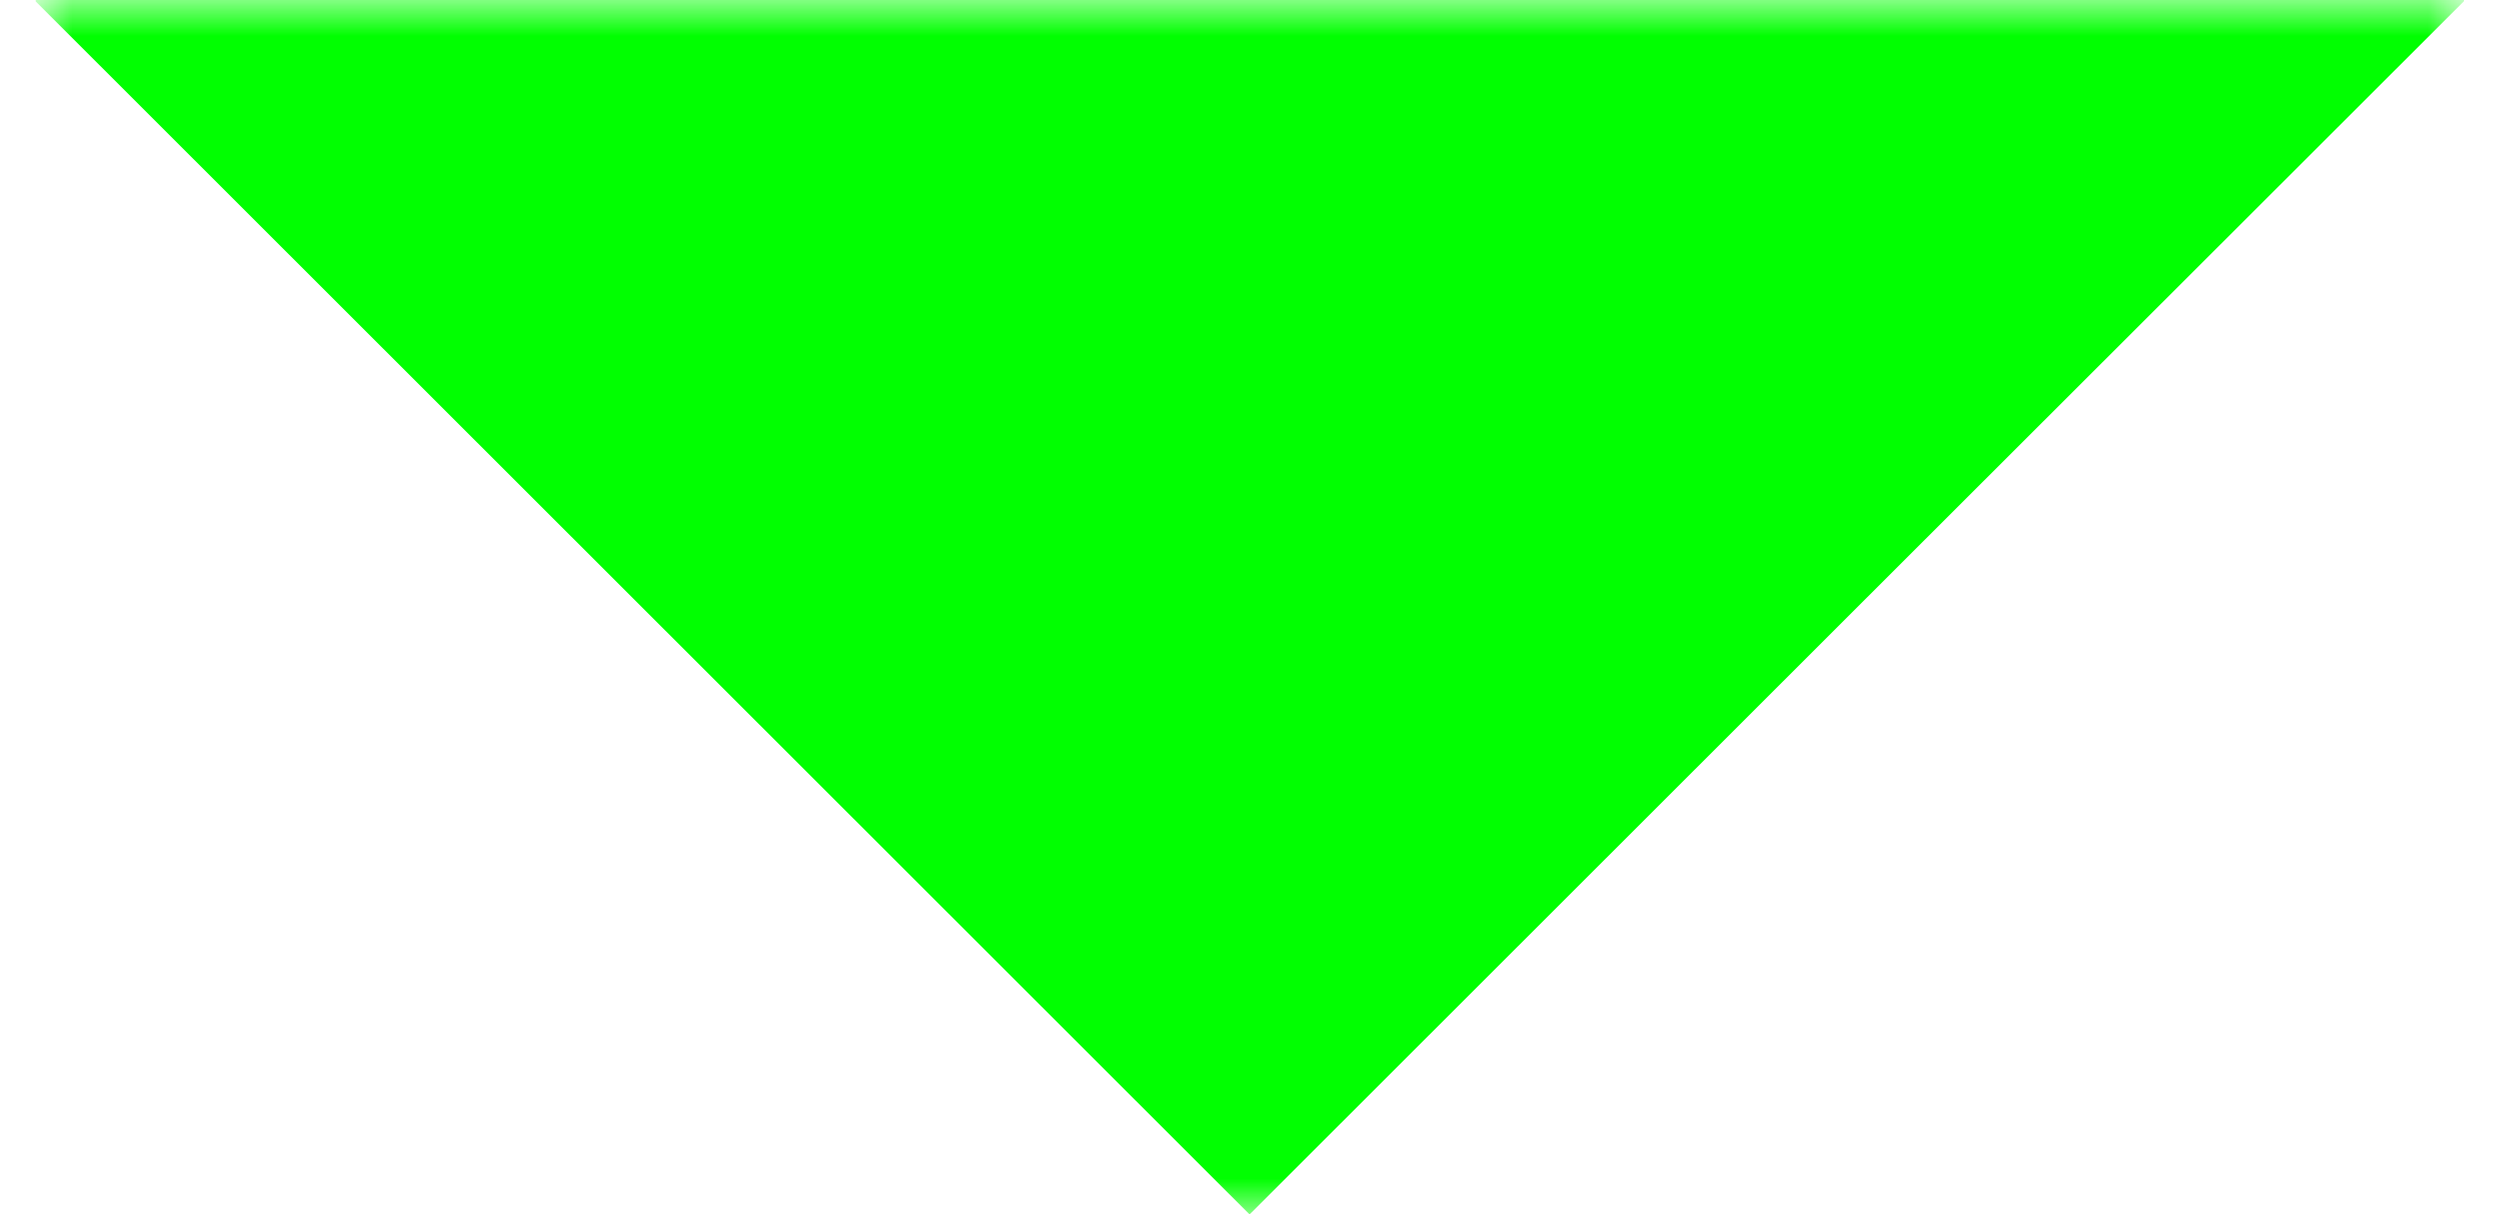 <?xml version="1.0" encoding="UTF-8"?>
<svg xmlns="http://www.w3.org/2000/svg" xmlns:xlink="http://www.w3.org/1999/xlink" width="35px" height="17px" viewBox="0 0 34 17" version="1.1">
<defs>
<filter id="alpha" filterUnits="objectBoundingBox" x="0%" y="0%" width="100%" height="100%">
  <feColorMatrix type="matrix" in="SourceGraphic" values="0 0 0 0 1 0 0 0 0 1 0 0 0 0 1 0 0 0 1 0"/>
</filter>
<mask id="mask0">
  <g filter="url(#alpha)">
<rect x="0" y="0" width="34" height="17" style="fill:rgb(0%,0%,0%);fill-opacity:0.996;stroke:none;"/>
  </g>
</mask>
<clipPath id="clip1">
  <rect x="0" y="0" width="34" height="17"/>
</clipPath>
<g id="surface5" clip-path="url(#clip1)">
<path style=" stroke:none;fill-rule:evenodd;fill:rgb(0%,100%,0%);fill-opacity:1;" d="M -0.004 -0.004 C 11.328 -0.004 22.66 -0.004 33.996 -0.004 C 33.996 0 33.996 0.008 33.996 0.016 C 28.328 5.676 22.664 11.336 17 16.996 C 16.996 16.996 16.992 16.996 16.988 16.996 C 11.324 11.336 5.66 5.676 -0.004 0.016 C -0.004 0.008 -0.004 0 -0.004 -0.004 Z M -0.004 -0.004 "/>
</g>
</defs>
<g id="surface1">
<use xlink:href="#surface5" mask="url(#mask0)"/>
</g>
</svg>

